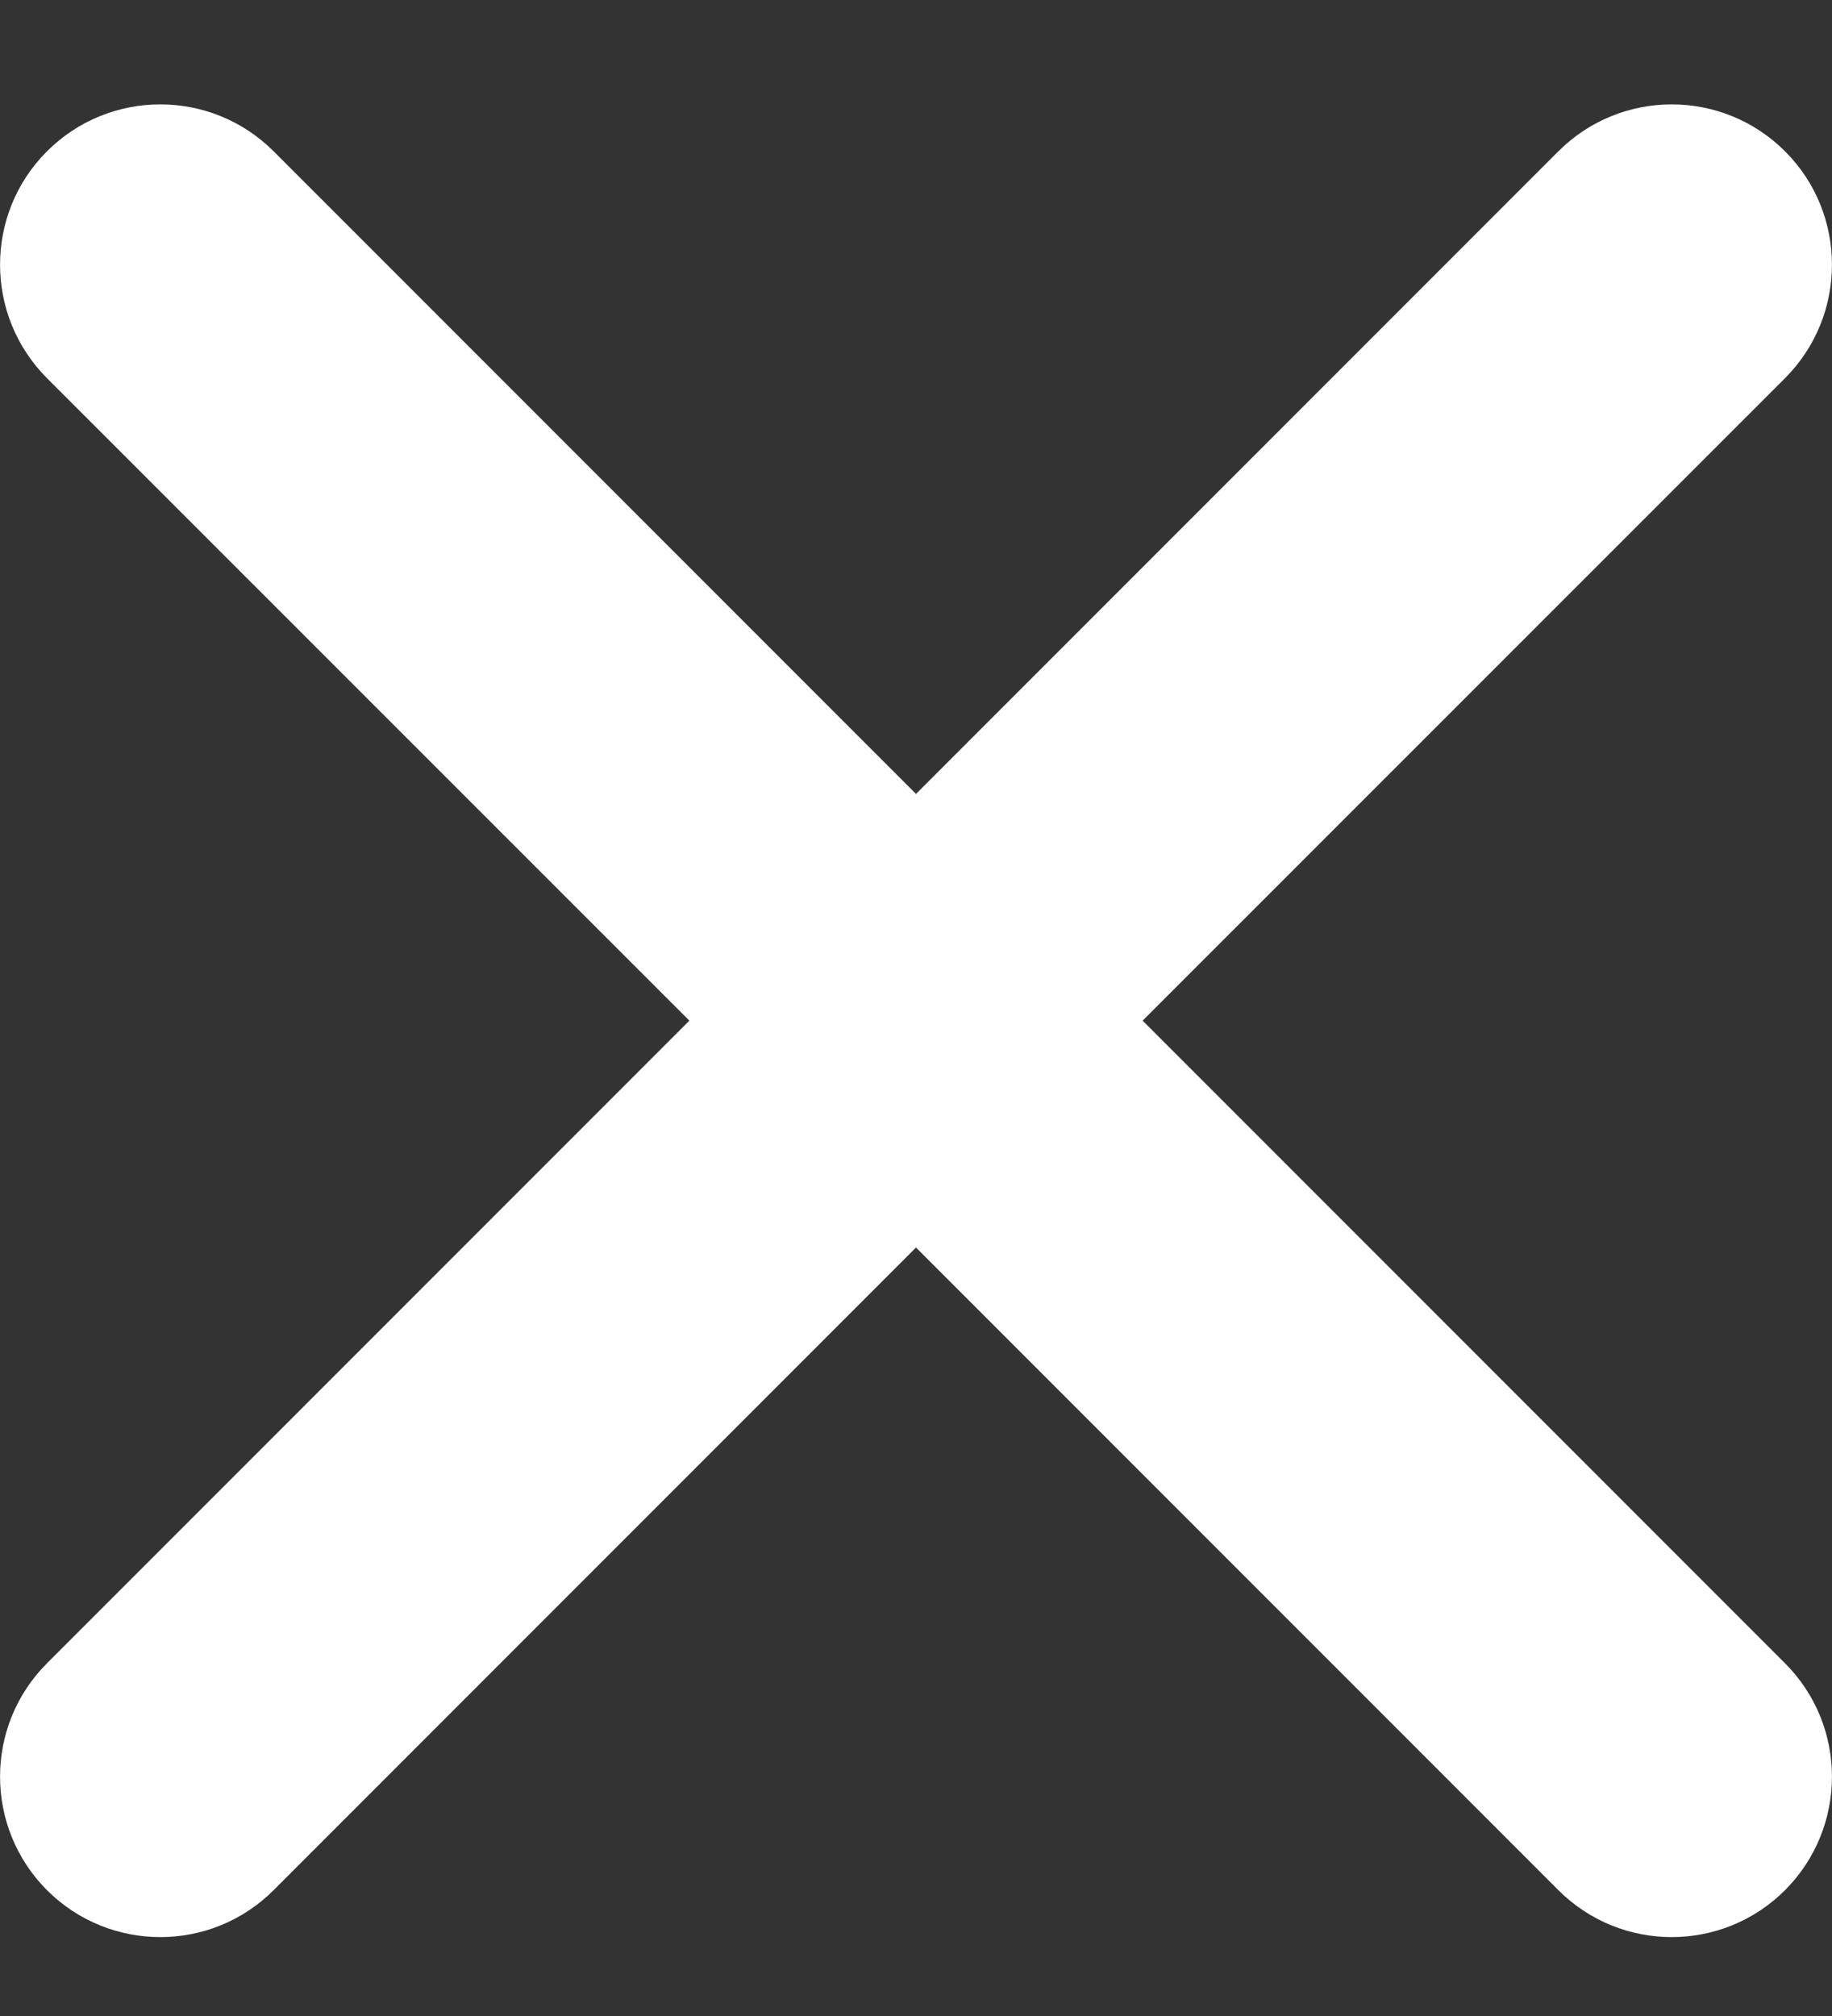 <svg width="10" height="11" viewBox="0 0 10 11" fill="none" xmlns="http://www.w3.org/2000/svg">
<rect x="0" y="0" width="10" height="11" fill="#333333" stroke="none"/>
<path d="M9.744 2.063C10.085 1.721 10.085 1.167 9.744 0.826C9.402 0.484 8.848 0.484 8.506 0.826L5 4.332L1.494 0.826C1.152 0.484 0.598 0.484 0.256 0.826C-0.085 1.167 -0.085 1.721 0.256 2.063L3.763 5.569L0.256 9.076C-0.085 9.417 -0.085 9.971 0.256 10.313C0.598 10.655 1.152 10.655 1.494 10.313L5 6.807L8.506 10.313C8.848 10.655 9.402 10.655 9.744 10.313C10.085 9.971 10.085 9.417 9.744 9.076L6.237 5.569L9.744 2.063Z" fill="white"/>
</svg>
